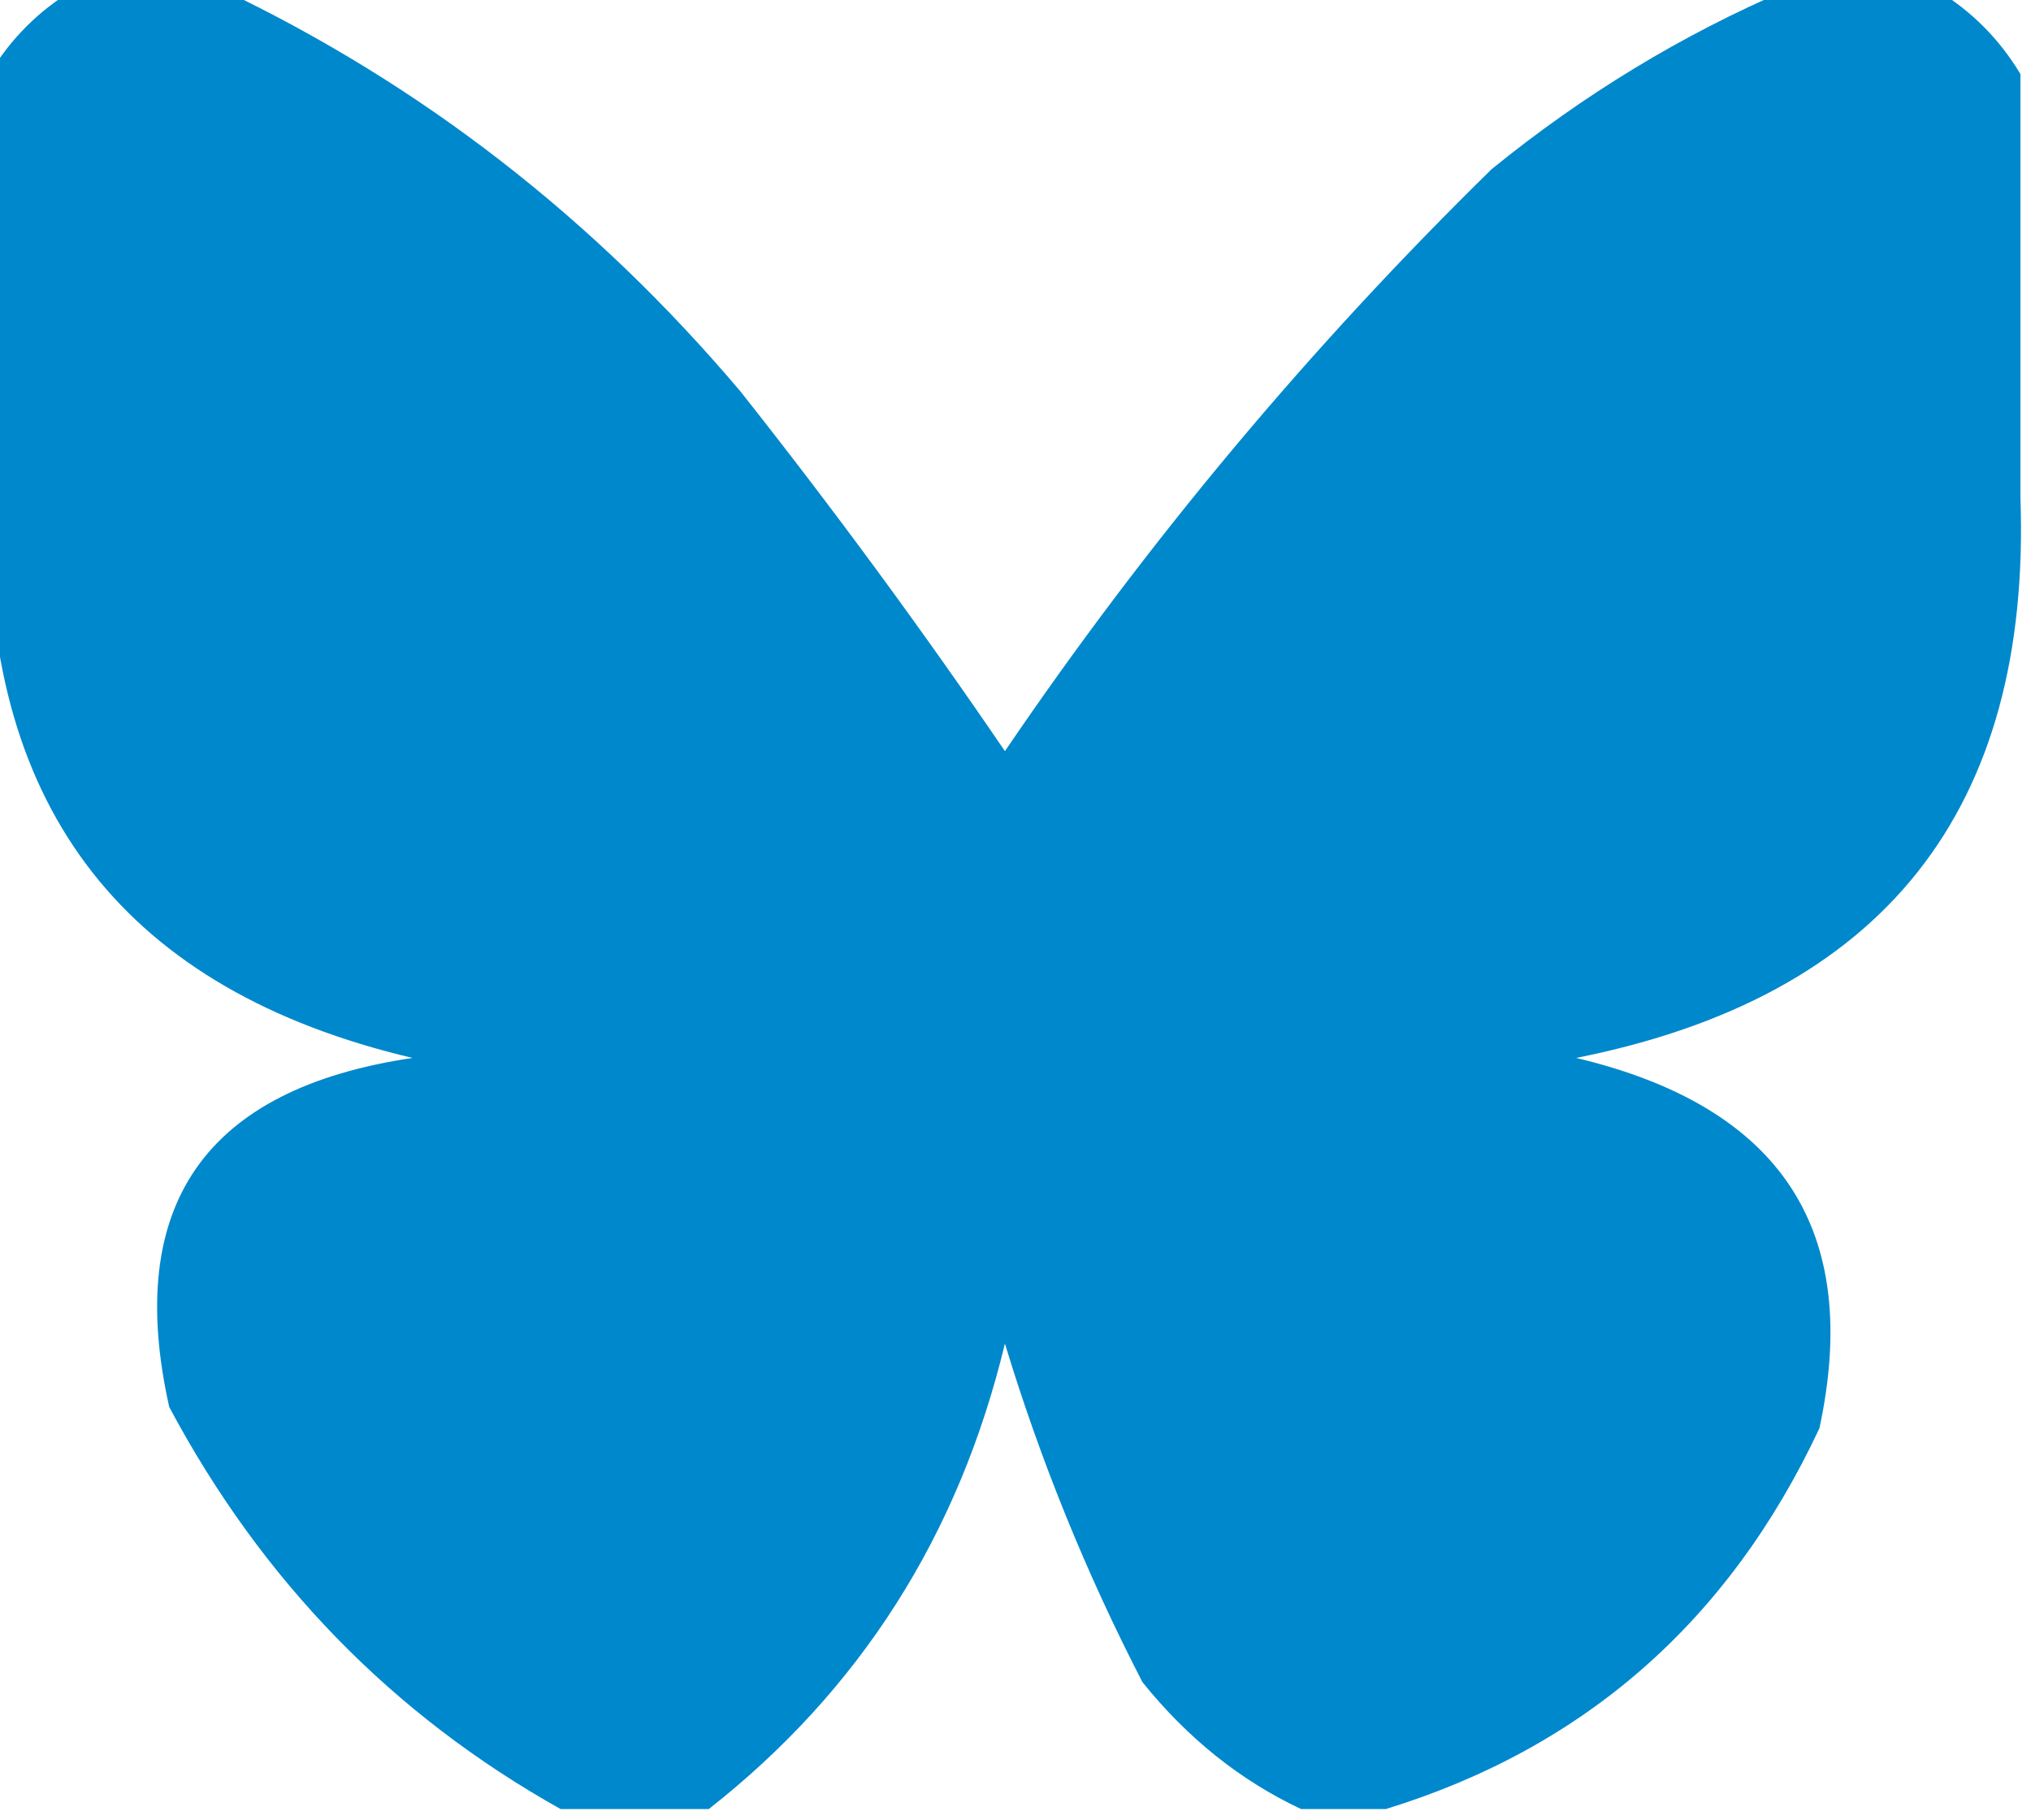 <?xml version="1.0" encoding="UTF-8"?>
<!DOCTYPE svg PUBLIC "-//W3C//DTD SVG 1.1//EN" "http://www.w3.org/Graphics/SVG/1.1/DTD/svg11.dtd">
<svg xmlns="http://www.w3.org/2000/svg" version="1.1" width="96px" height="86px" style="shape-rendering:geometricPrecision; text-rendering:geometricPrecision; image-rendering:optimizeQuality; fill-rule:evenodd; clip-rule:evenodd" xmlns:xlink="http://www.w3.org/1999/xlink">
<g><path style="opacity:1" fill="#0088cc" d="M 3.5,-0.5 C 5.833,-0.5 8.167,-0.5 10.5,-0.5C 19.917,3.989 28.084,10.322 35,18.5C 39.391,24.05 43.558,29.716 47.5,35.5C 54.226,25.602 61.892,16.436 70.5,8C 74.832,4.477 79.499,1.644 84.5,-0.5C 86.833,-0.5 89.167,-0.5 91.5,-0.5C 93.167,0.5 94.5,1.833 95.5,3.5C 95.5,10.167 95.5,16.833 95.5,23.5C 96.026,38.276 89.026,47.109 74.5,50C 84.182,52.298 88.016,58.131 86,67.5C 81.736,76.608 74.903,82.608 65.5,85.5C 64.167,85.5 62.833,85.5 61.5,85.5C 58.634,84.153 56.134,82.153 54,79.5C 51.339,74.346 49.172,69.013 47.5,63.5C 45.319,72.554 40.653,79.887 33.5,85.5C 31.167,85.5 28.833,85.5 26.5,85.5C 18.549,81.047 12.383,74.714 8,66.5C 5.864,56.954 9.697,51.454 19.5,50C 5.998,46.817 -0.669,38.317 -0.5,24.5C -0.5,17.5 -0.5,10.5 -0.5,3.5C 0.5,1.833 1.833,0.5 3.5,-0.5 Z"/></g>
</svg>
